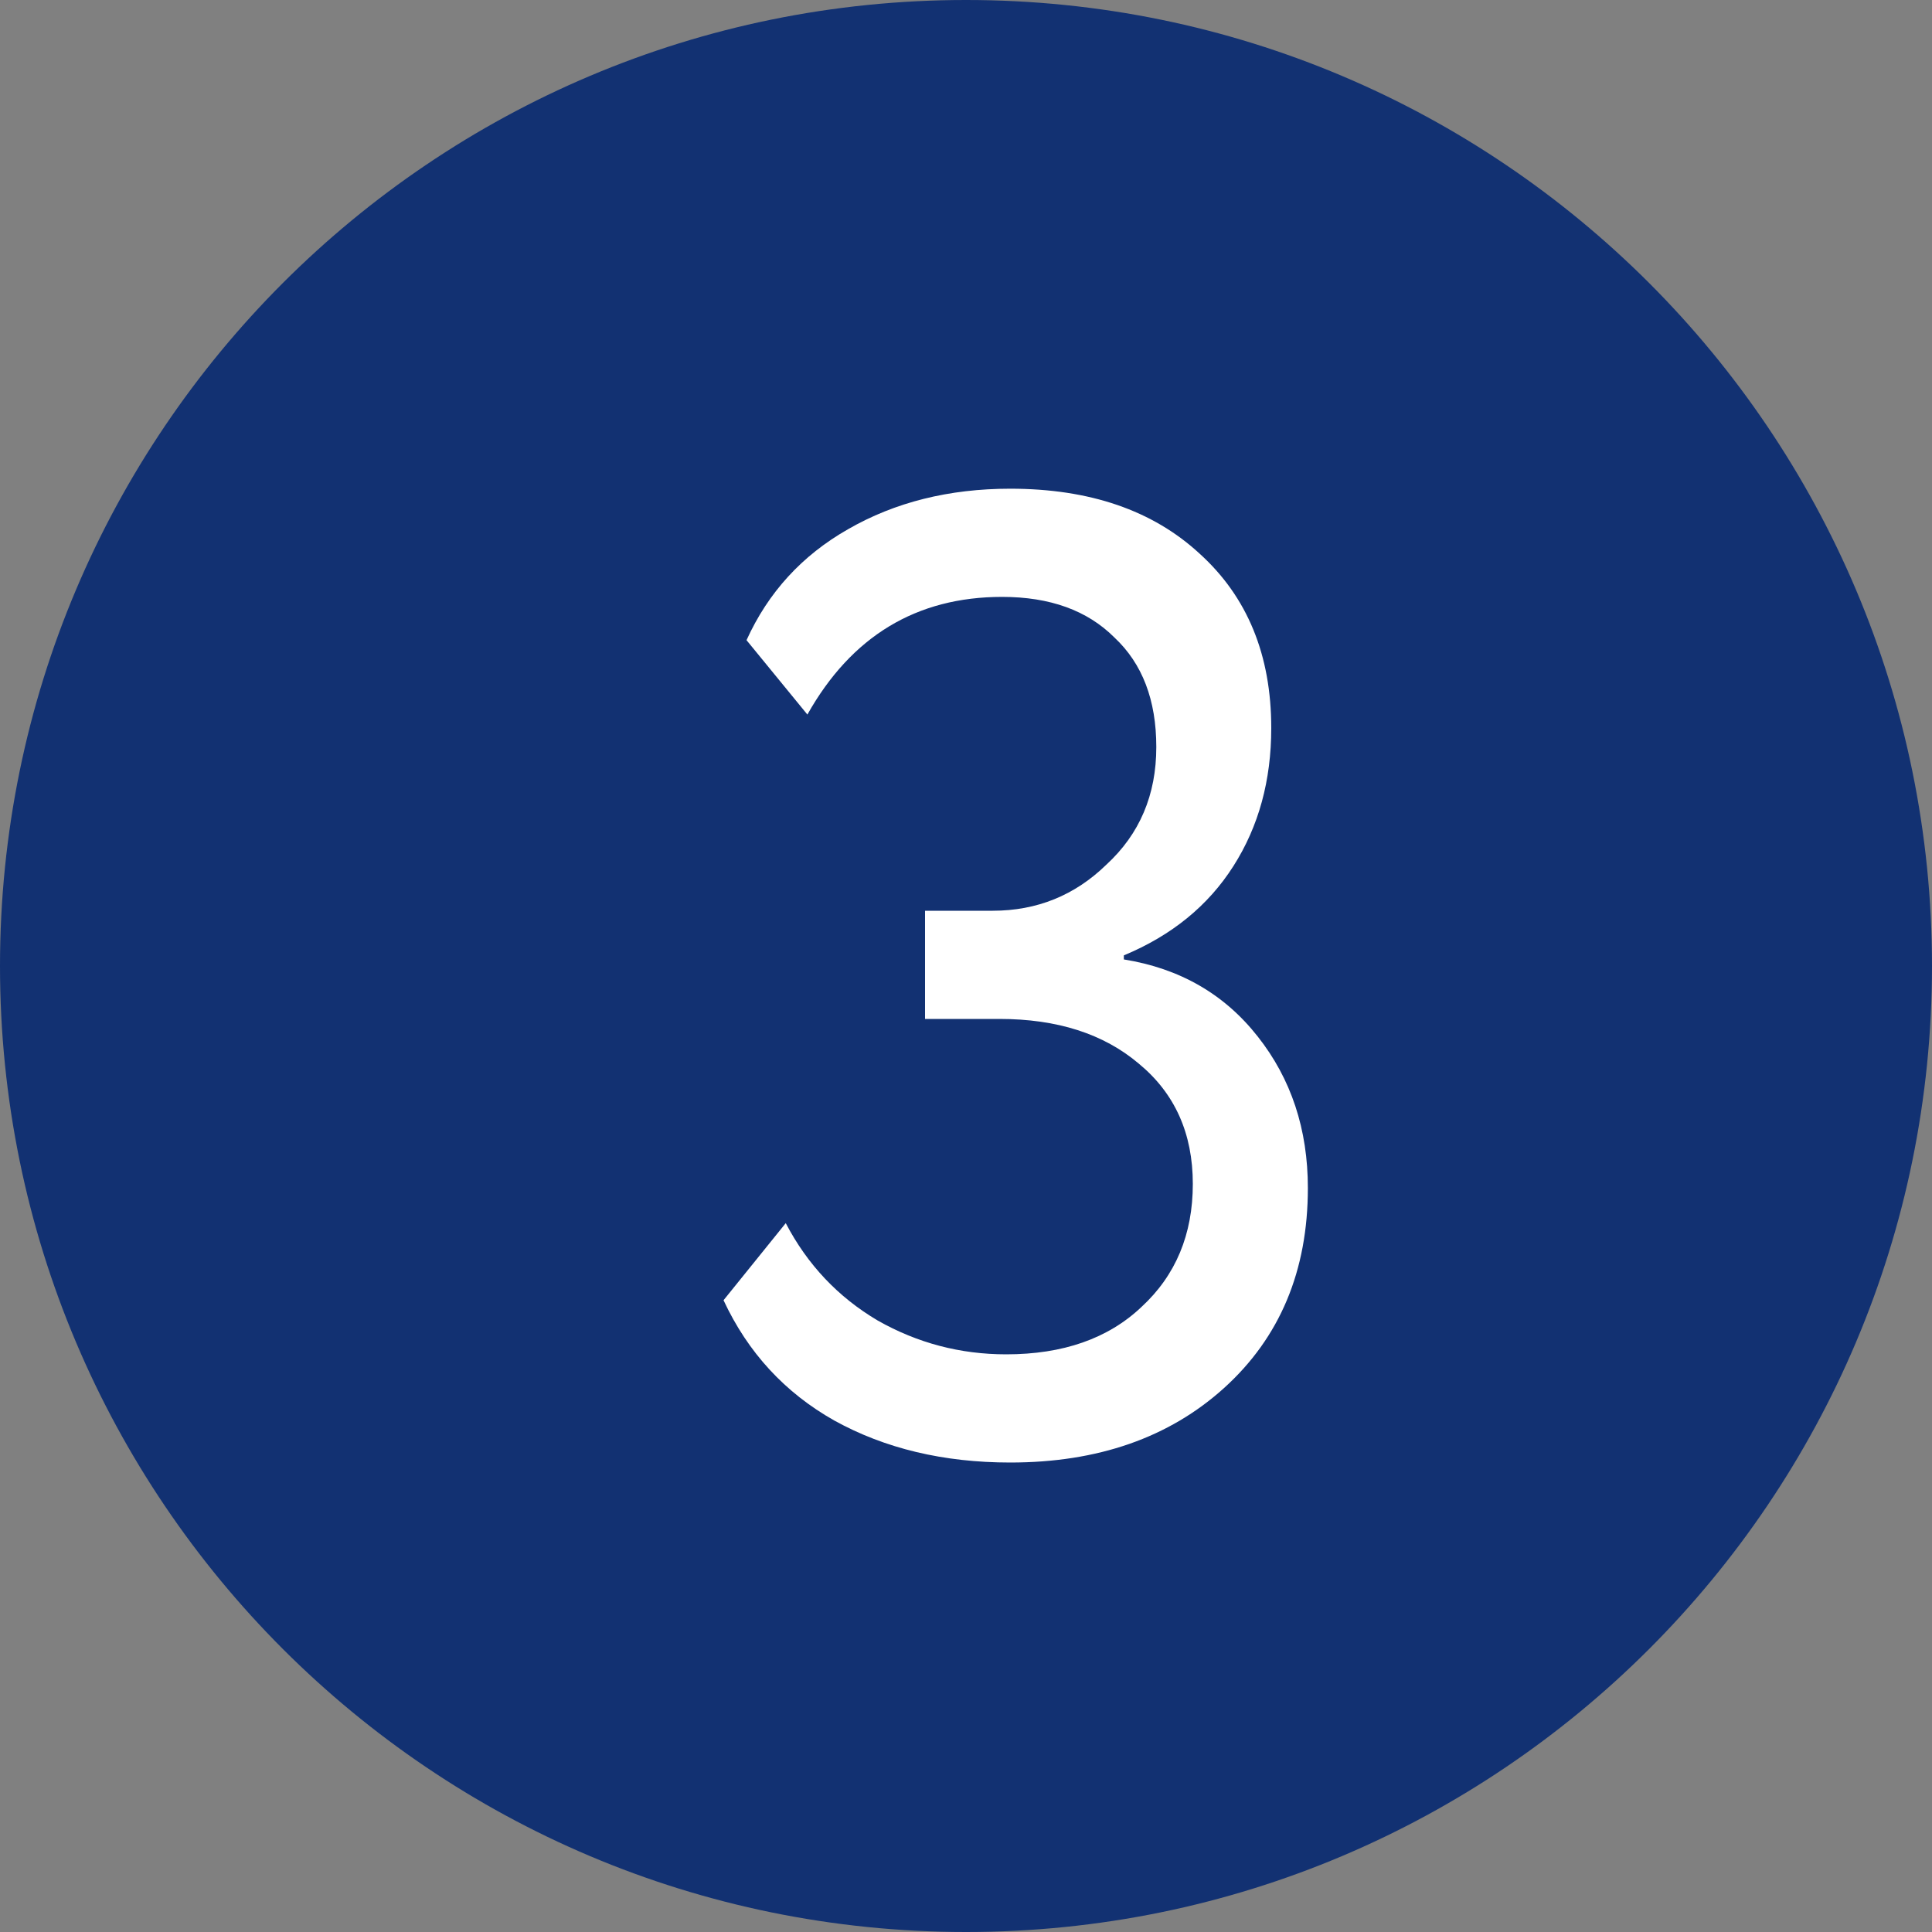 <svg width="20" height="20" viewBox="0 0 20 20" fill="none" xmlns="http://www.w3.org/2000/svg">
<rect x="0" y="0" width="20" height="20" fill="#808080" stroke="none"/>
<path d="M10 20C15.523 20 20 15.523 20 10C20 4.477 15.523 0 10 0C4.477 0 0 4.477 0 10C0 15.523 4.477 20 10 20Z" fill="#123172"/>
<path d="M10.458 15.14C9.768 15.14 9.161 14.995 8.638 14.706C8.125 14.417 7.742 14.001 7.49 13.46L8.134 12.662C8.358 13.091 8.675 13.427 9.086 13.67C9.497 13.903 9.94 14.02 10.416 14.02C11.004 14.02 11.471 13.857 11.816 13.53C12.171 13.203 12.348 12.778 12.348 12.256C12.348 11.733 12.162 11.318 11.788 11.01C11.424 10.702 10.944 10.548 10.346 10.548H9.576V9.428H10.276C10.734 9.428 11.126 9.269 11.452 8.952C11.798 8.634 11.97 8.228 11.97 7.733C11.97 7.248 11.826 6.87 11.536 6.599C11.256 6.319 10.869 6.179 10.374 6.179C9.488 6.179 8.815 6.585 8.358 7.397L7.728 6.627C7.952 6.133 8.302 5.75 8.778 5.479C9.264 5.199 9.824 5.059 10.458 5.059C11.28 5.059 11.933 5.283 12.418 5.731C12.913 6.179 13.16 6.781 13.16 7.537C13.16 8.079 13.03 8.555 12.768 8.966C12.507 9.376 12.129 9.684 11.634 9.89V9.932C12.213 10.025 12.675 10.291 13.02 10.73C13.366 11.168 13.539 11.691 13.539 12.298C13.539 13.156 13.249 13.847 12.67 14.37C12.101 14.883 11.364 15.14 10.458 15.14Z" fill="white"/>
</svg>
